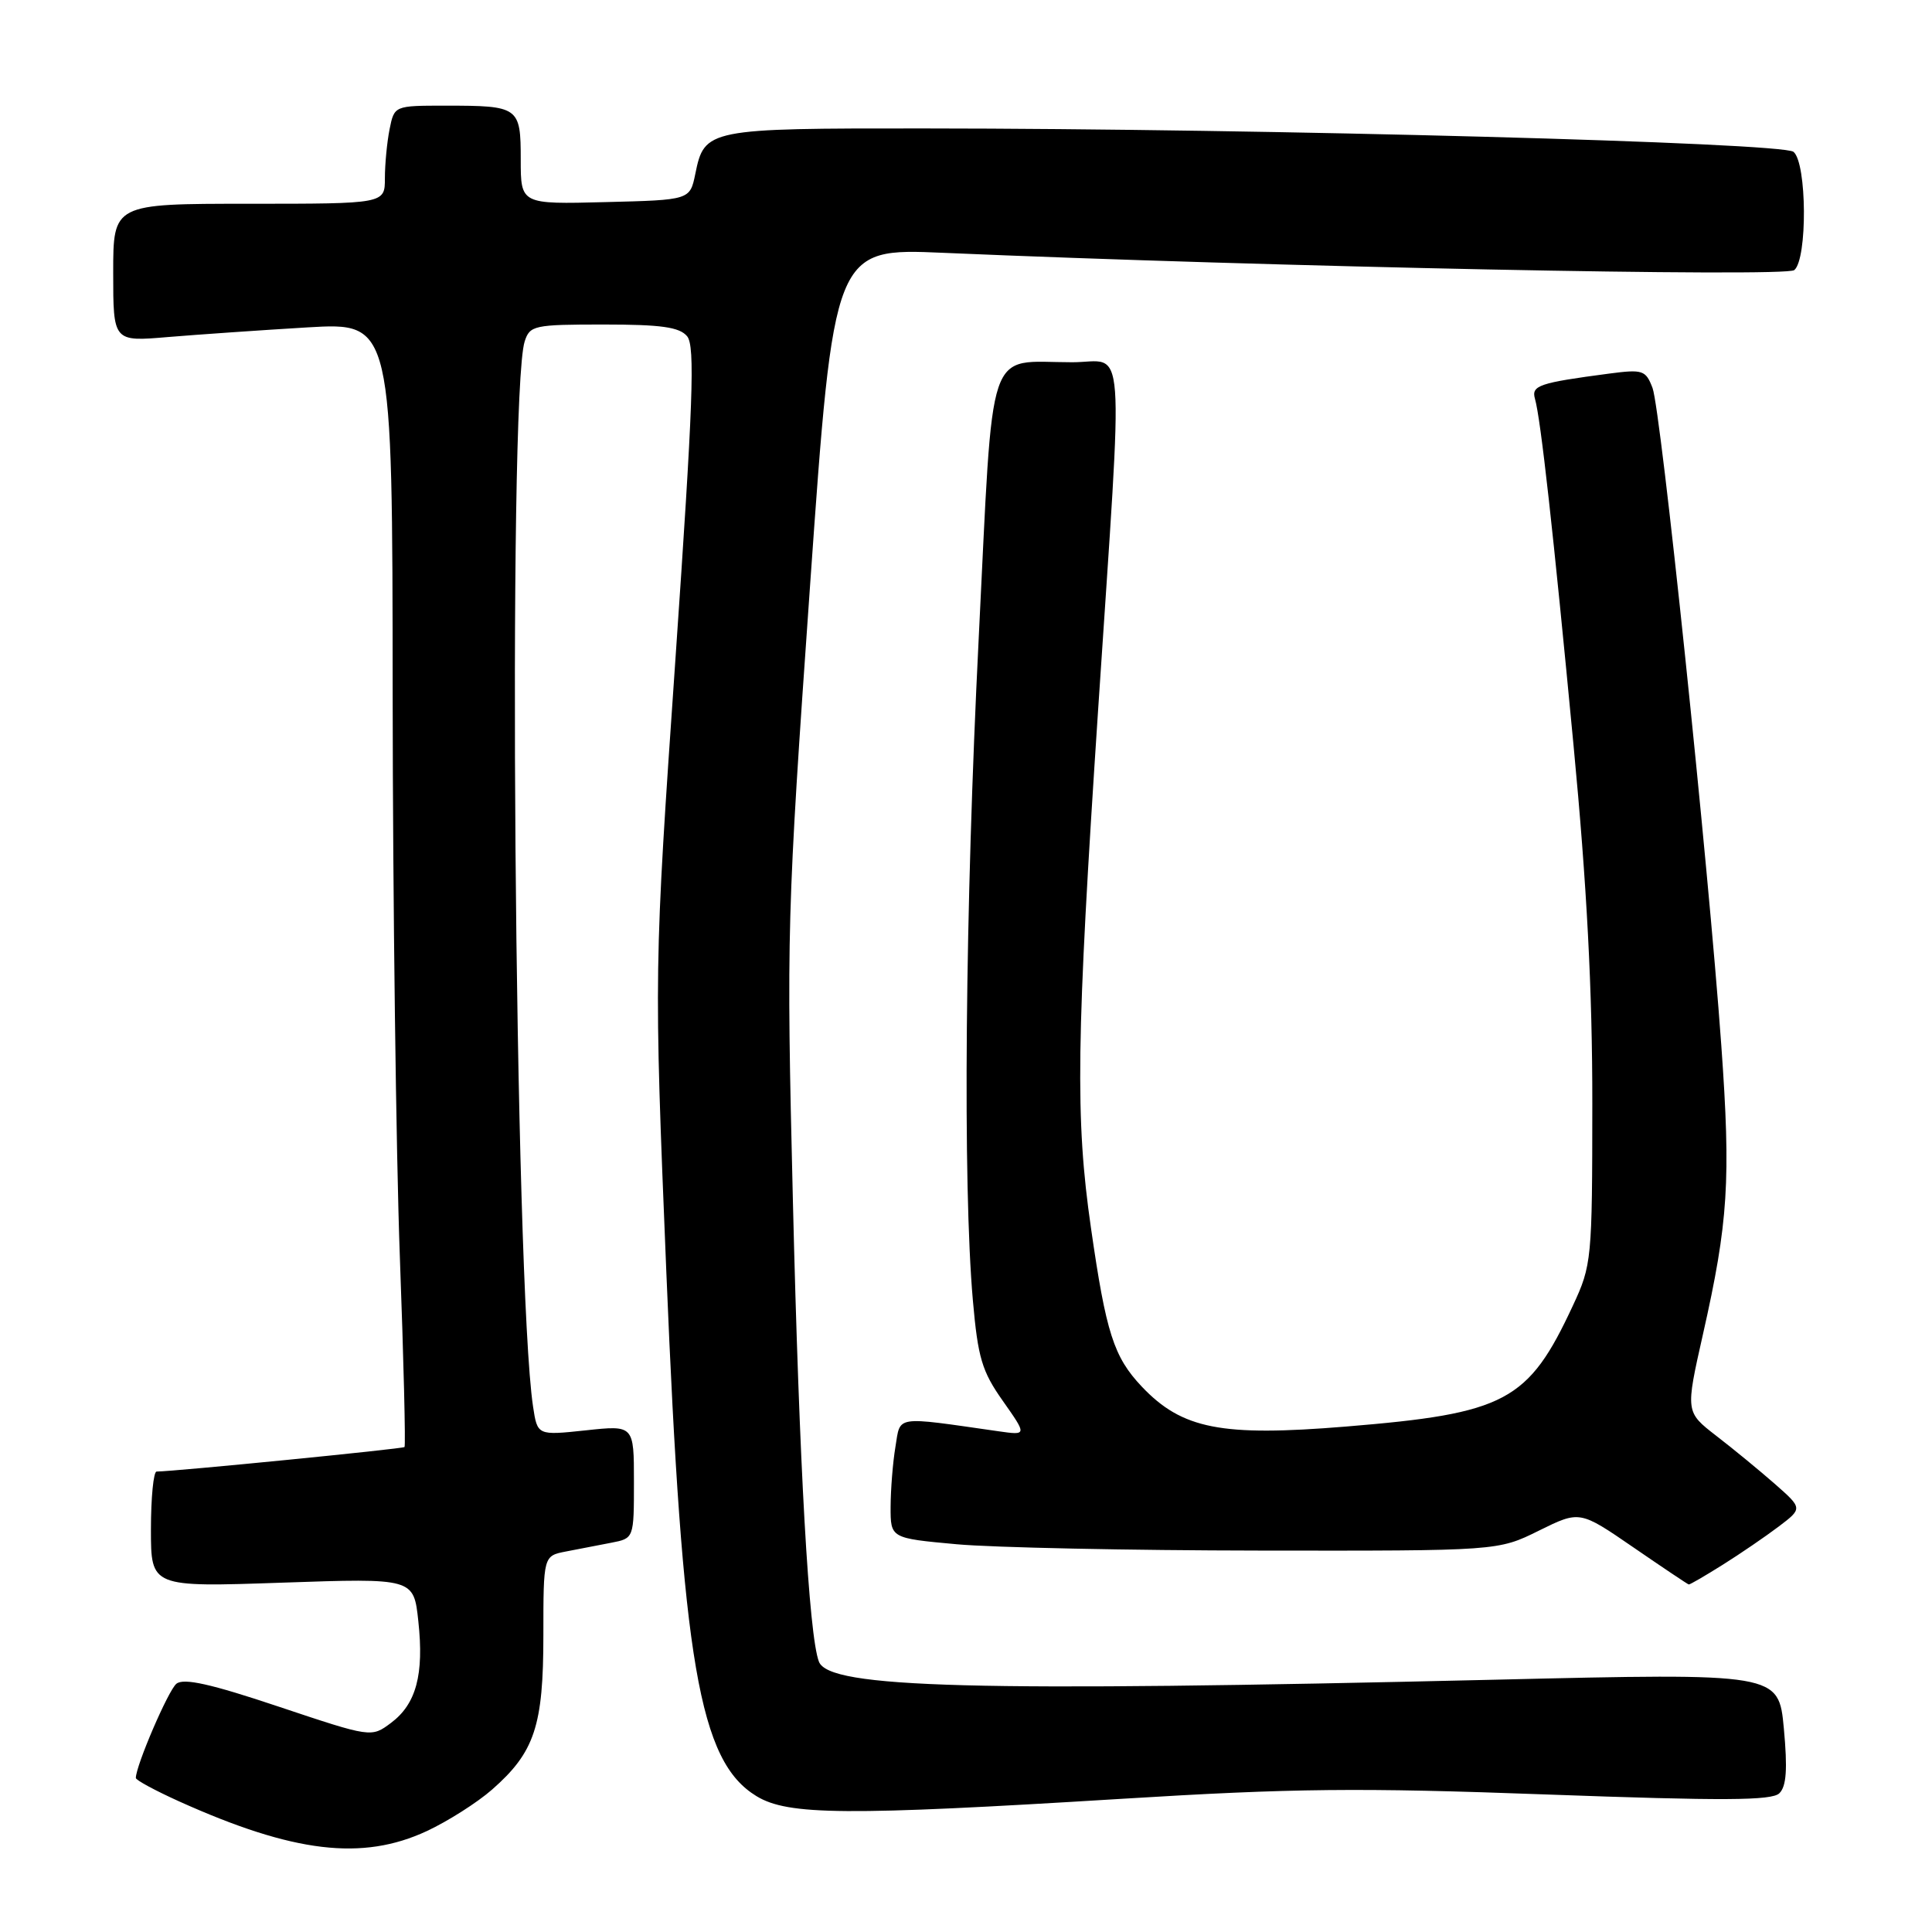 <?xml version="1.0" encoding="UTF-8" standalone="no"?>
<!DOCTYPE svg PUBLIC "-//W3C//DTD SVG 1.1//EN" "http://www.w3.org/Graphics/SVG/1.1/DTD/svg11.dtd" >
<svg xmlns="http://www.w3.org/2000/svg" xmlns:xlink="http://www.w3.org/1999/xlink" version="1.1" viewBox="0 0 256 256">
 <g >
 <path fill="currentColor"
d=" M 56.57 242.62 C 59.35 241.32 63.24 238.85 65.20 237.13 C 70.85 232.17 72.00 228.70 72.00 216.68 C 72.00 206.16 72.00 206.16 75.00 205.58 C 76.65 205.26 79.35 204.74 81.00 204.42 C 84.00 203.84 84.00 203.84 84.00 196.34 C 84.00 188.84 84.00 188.84 77.61 189.53 C 71.21 190.21 71.21 190.21 70.63 186.36 C 68.18 169.97 67.25 52.43 69.52 45.25 C 70.20 43.12 70.75 43.00 79.99 43.00 C 87.62 43.00 90.04 43.34 91.05 44.56 C 92.12 45.85 91.84 53.44 89.50 87.31 C 86.65 128.50 86.65 128.50 88.29 168.50 C 90.43 220.44 92.65 233.38 100.24 238.00 C 104.41 240.55 112.12 240.60 148.50 238.36 C 171.38 236.95 180.00 236.86 205.00 237.78 C 228.30 238.63 234.77 238.60 235.77 237.62 C 236.71 236.71 236.87 234.43 236.37 229.03 C 235.68 221.68 235.68 221.68 198.09 222.57 C 128.82 224.20 109.87 223.70 108.51 220.18 C 107.18 216.71 105.91 194.35 105.06 159.00 C 104.20 123.46 104.26 121.32 107.33 77.69 C 110.49 32.87 110.49 32.87 125.00 33.50 C 168.16 35.36 236.59 36.75 237.75 35.79 C 239.51 34.33 239.43 21.60 237.65 20.12 C 236.16 18.89 167.80 17.04 122.44 17.02 C 93.73 17.00 93.34 17.08 92.13 23.05 C 91.42 26.50 91.42 26.50 80.21 26.78 C 69.00 27.07 69.00 27.07 69.00 21.14 C 69.00 14.16 68.77 14.00 59.04 14.00 C 52.25 14.00 52.25 14.00 51.62 17.13 C 51.28 18.84 51.00 21.77 51.00 23.62 C 51.00 27.00 51.00 27.00 33.00 27.00 C 15.00 27.00 15.00 27.00 15.00 36.14 C 15.00 45.28 15.00 45.28 22.25 44.66 C 26.24 44.33 34.56 43.75 40.75 43.38 C 52.00 42.72 52.00 42.72 52.03 92.11 C 52.05 119.27 52.48 152.74 52.98 166.47 C 53.49 180.20 53.76 191.57 53.60 191.74 C 53.36 191.98 23.38 194.95 20.75 194.99 C 20.34 194.99 20.00 198.44 20.00 202.66 C 20.00 210.31 20.00 210.31 37.41 209.71 C 54.82 209.11 54.82 209.11 55.43 214.81 C 56.20 221.89 55.15 225.80 51.80 228.30 C 49.20 230.24 49.20 230.24 36.93 226.14 C 27.92 223.12 24.32 222.32 23.37 223.11 C 22.28 224.01 18.00 233.97 18.00 235.59 C 18.00 235.88 20.59 237.27 23.75 238.70 C 38.90 245.52 48.01 246.61 56.57 242.62 Z  M 228.27 207.34 C 230.60 205.88 233.93 203.60 235.68 202.28 C 238.86 199.87 238.86 199.87 235.18 196.63 C 233.16 194.86 229.66 191.98 227.41 190.25 C 223.33 187.09 223.33 187.09 225.65 176.80 C 229.01 161.92 229.36 156.39 228.08 138.50 C 226.36 114.44 220.07 54.30 218.97 51.41 C 218.07 49.05 217.68 48.92 213.25 49.50 C 203.92 50.73 202.89 51.08 203.39 52.84 C 204.15 55.48 205.82 70.49 208.50 98.74 C 210.27 117.33 211.00 131.19 210.99 146.24 C 210.98 166.93 210.91 167.65 208.42 172.99 C 202.50 185.72 199.54 187.29 178.30 189.03 C 161.83 190.38 156.63 189.36 151.29 183.73 C 147.58 179.80 146.56 176.64 144.56 162.72 C 142.46 148.17 142.60 137.93 145.51 94.00 C 148.88 43.07 149.25 48.00 142.07 48.00 C 130.55 48.00 131.67 44.68 129.68 84.65 C 127.88 120.60 127.56 156.90 128.91 172.30 C 129.58 179.92 130.11 181.71 132.89 185.64 C 136.09 190.19 136.09 190.19 132.30 189.65 C 118.39 187.66 119.34 187.52 118.65 191.71 C 118.30 193.79 118.02 197.37 118.01 199.66 C 118.00 203.82 118.00 203.82 126.75 204.62 C 131.56 205.06 149.68 205.44 167.00 205.46 C 198.50 205.50 198.50 205.50 203.91 202.82 C 209.32 200.15 209.32 200.15 216.41 205.02 C 220.31 207.70 223.62 209.92 223.77 209.95 C 223.92 209.98 225.94 208.80 228.27 207.34 Z "/>
</g>
</svg>
